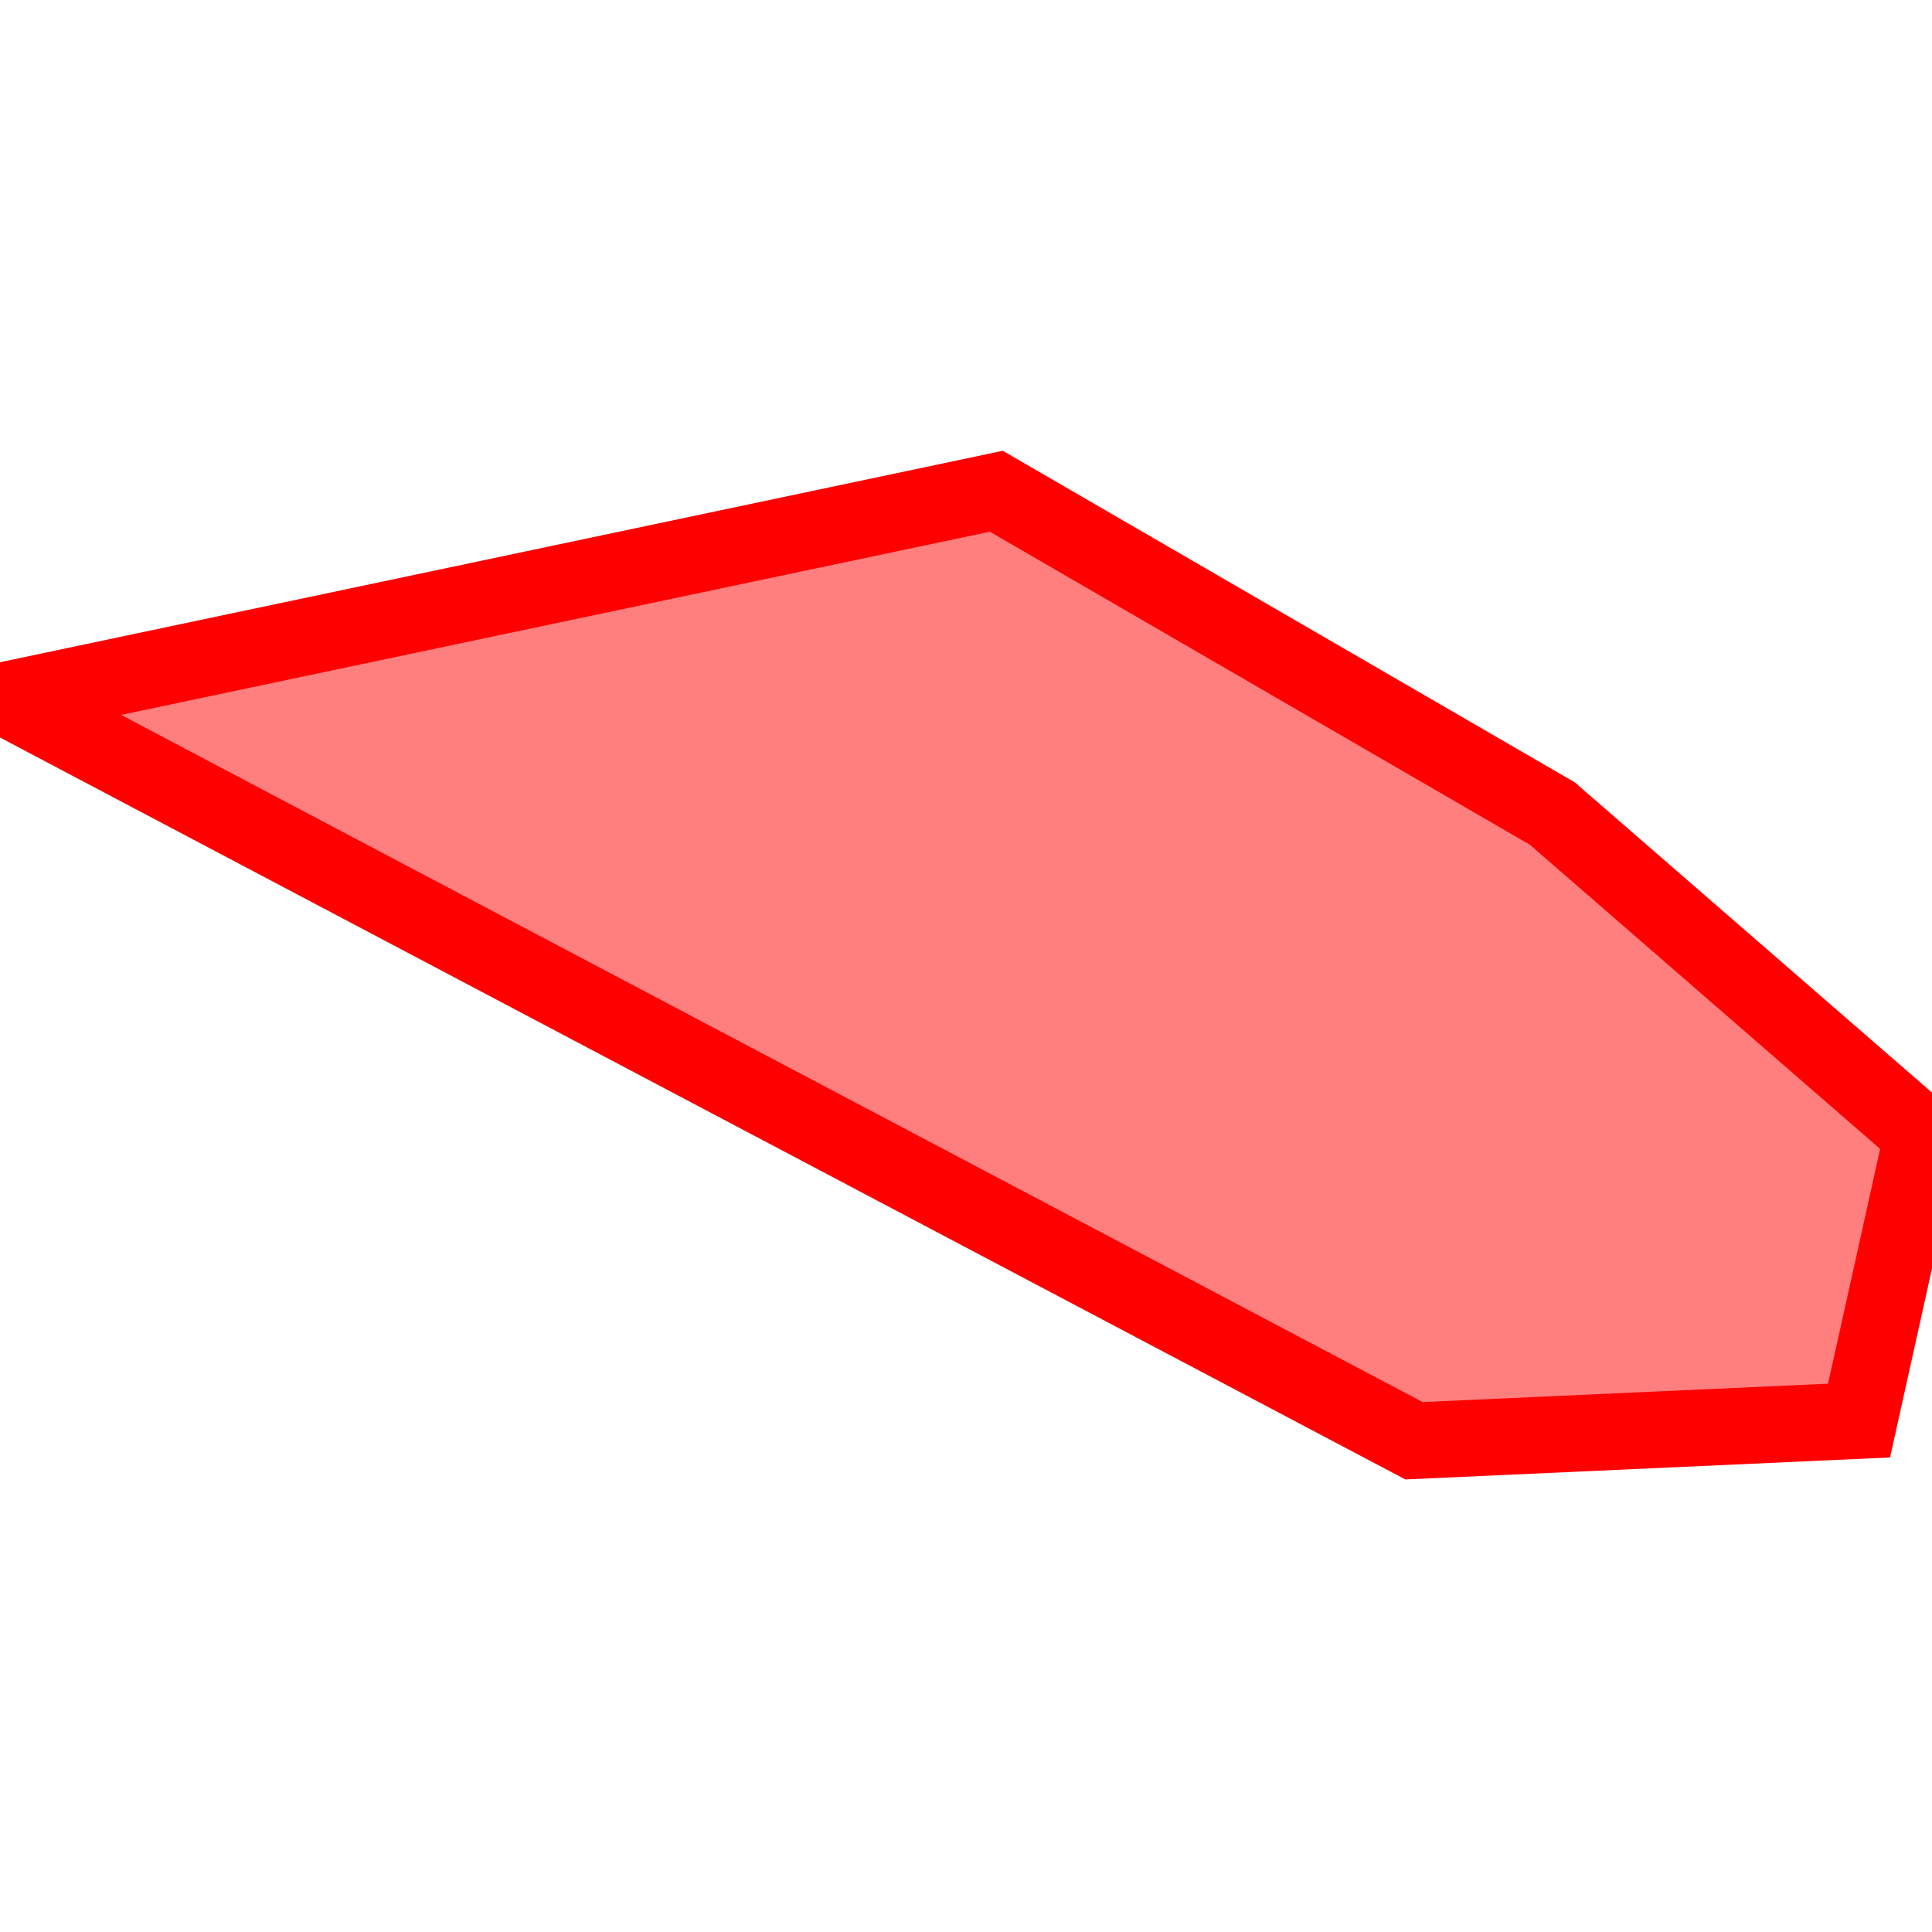 <?xml version="1.0" encoding="UTF-8"?>
<svg xmlns="http://www.w3.org/2000/svg" xmlns:xlink="http://www.w3.org/1999/xlink"
     width="101" height="101" viewBox="-50.5 -50.5 101 101">
<defs>
</defs>
<path d="M46.687,23.764 L46.687,23.764 L23.42,24.819 L-50.0,-13.942 L1.585,-24.819 L30.652,-7.97 L50.0,8.833 L46.687,23.764 Z" stroke-width="4" stroke="#ff0000" fill="#ff0000" fill-opacity="0.5" />
</svg>